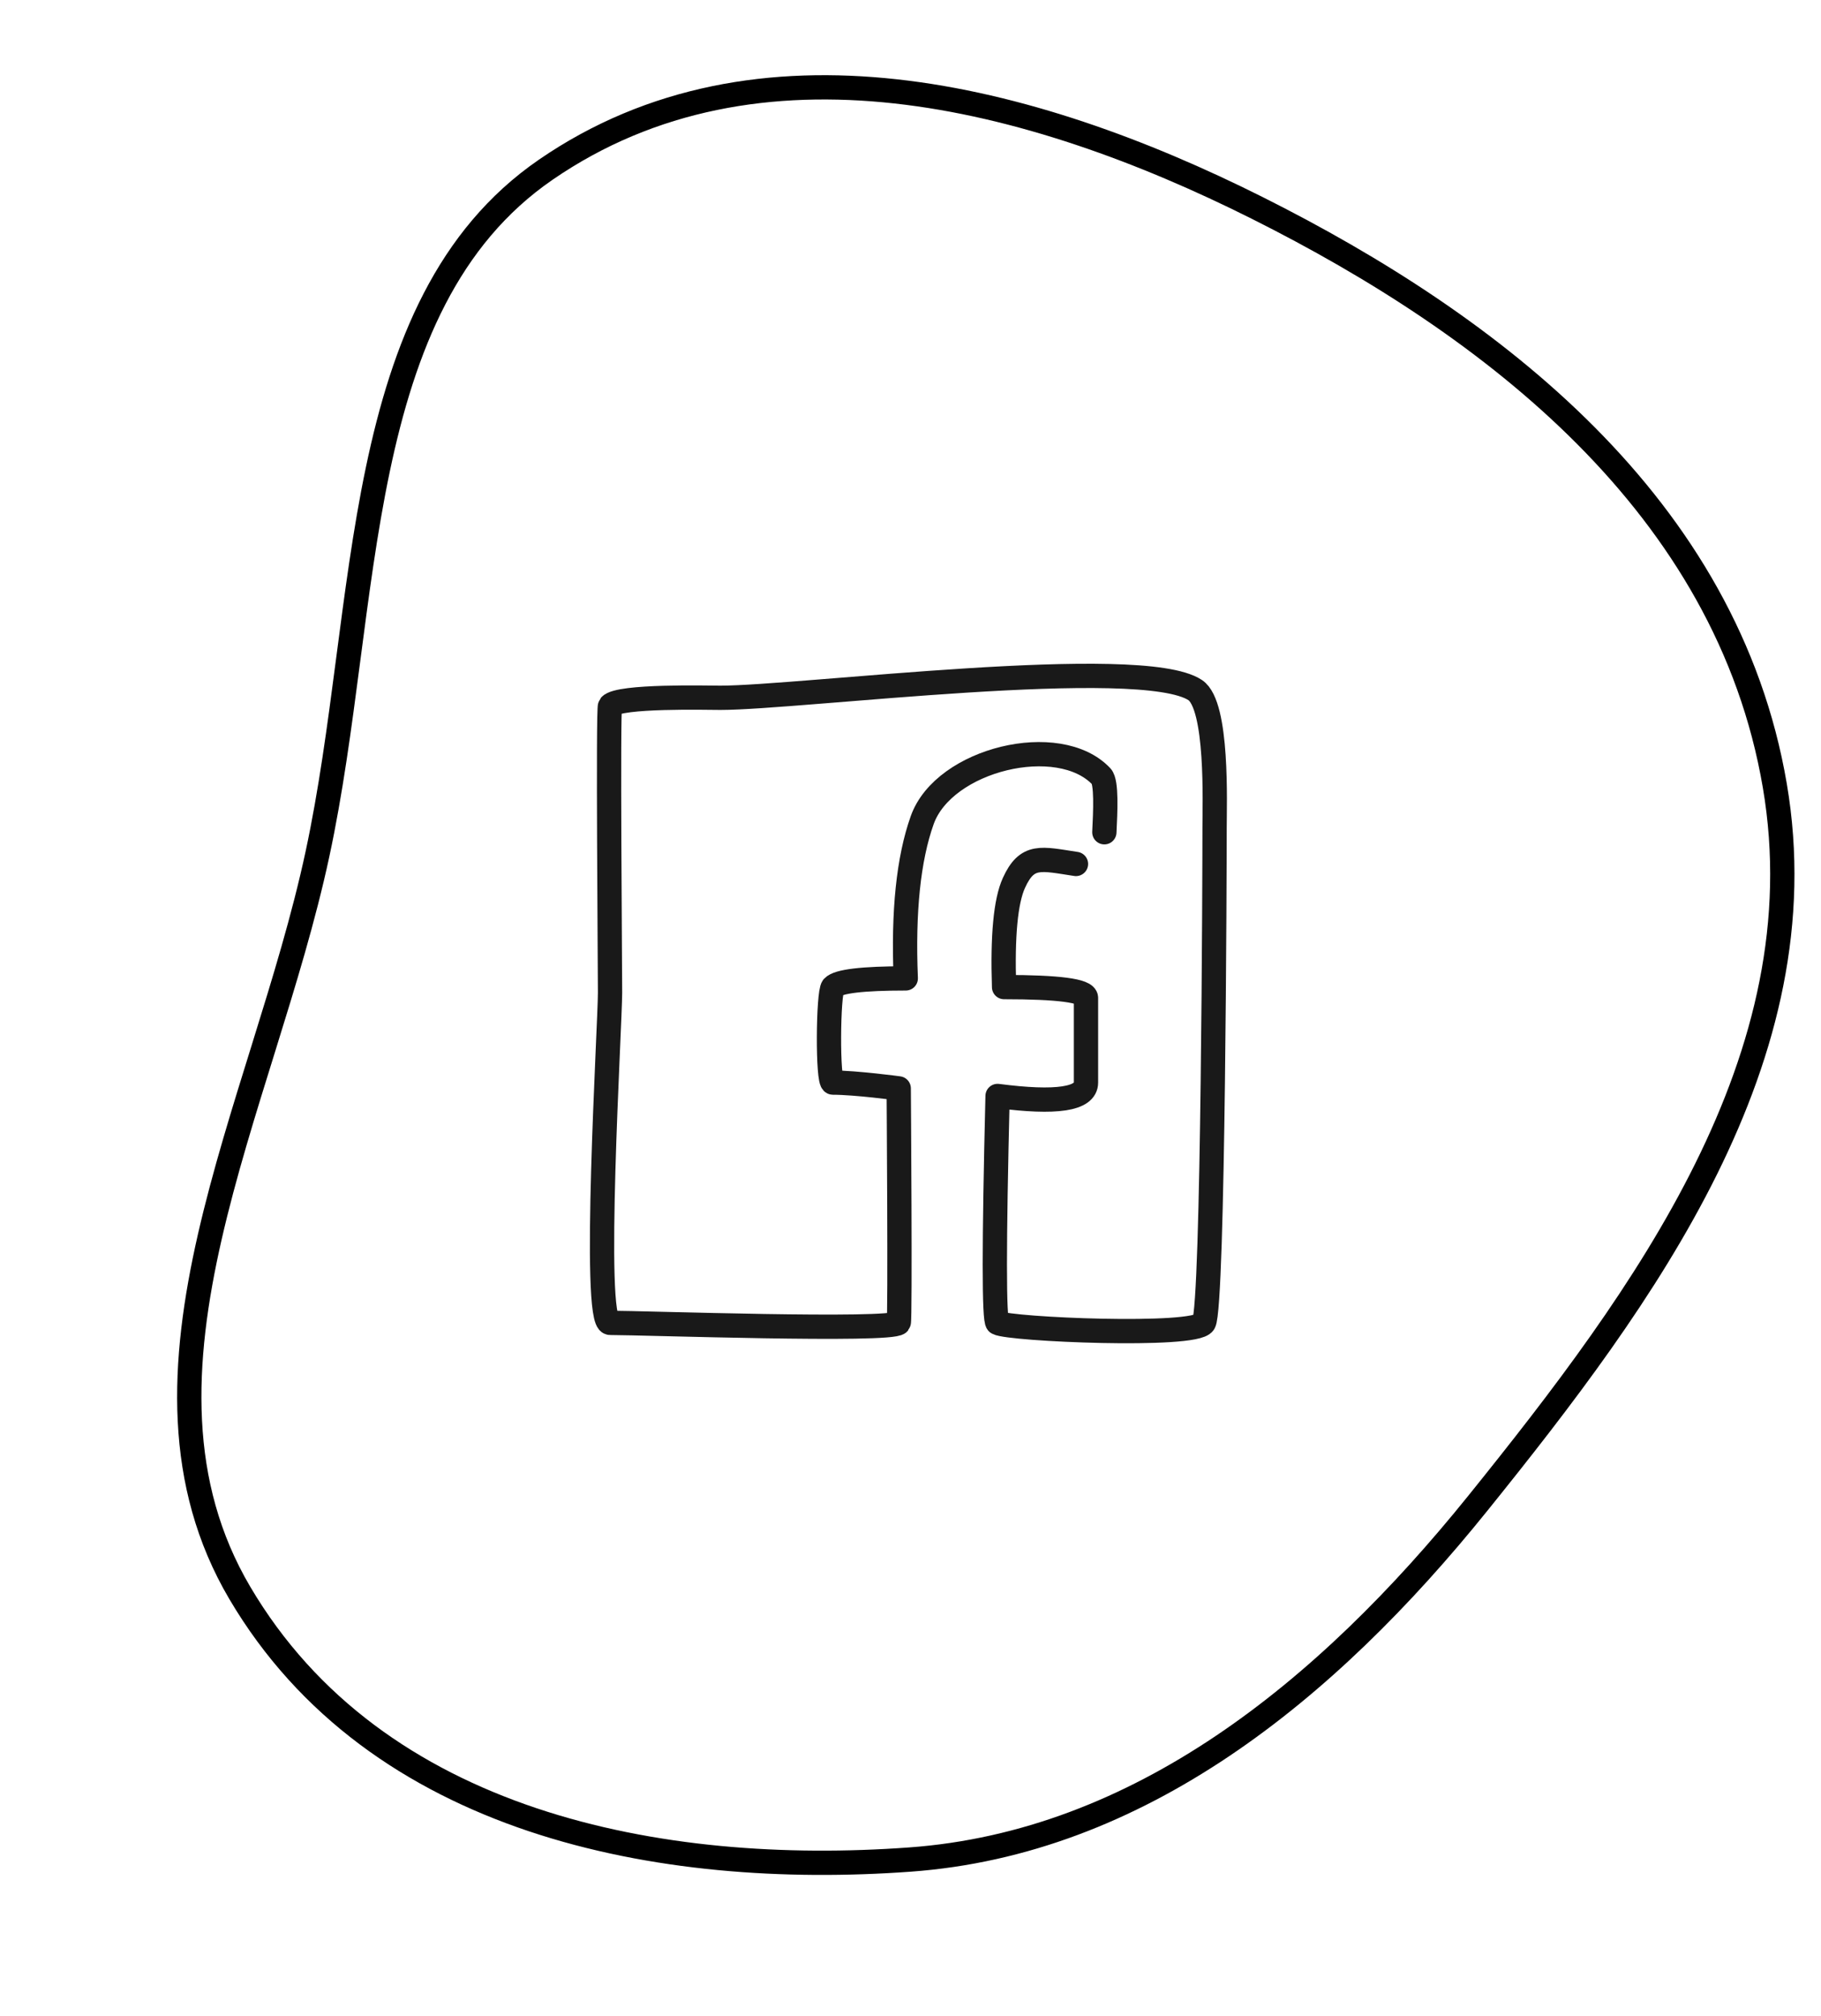 <svg width="75" height="83" viewBox="0 0 75 83" fill="none" xmlns="http://www.w3.org/2000/svg">
<path d="M37.469 76.569C46.888 75.887 54.597 69.678 60.867 61.896C67.727 53.382 75.006 43.546 73.098 32.352C71.133 20.823 61.461 13.412 51.775 8.559C42.41 3.866 31.205 0.985 22.477 6.988C14.371 12.563 15.277 24.929 13.072 35.179C10.826 45.625 4.569 56.586 9.875 65.587C15.482 75.099 27.203 77.312 37.469 76.569Z" stroke="black"/>
<path d="M45.484 34.269C45.525 33.427 45.585 32.207 45.36 31.969C43.614 30.118 38.876 31.255 37.982 33.77C37.416 35.361 37.191 37.533 37.305 40.286C35.521 40.286 34.521 40.406 34.305 40.644C34.103 40.867 34.075 44.577 34.305 44.577C35.247 44.577 37.015 44.815 37.015 44.815C37.015 44.815 37.084 54.392 37.015 54.47C36.701 54.827 26.497 54.47 25.125 54.47C24.384 54.47 25.125 42.2 25.125 40.87C25.125 39.919 25.035 29.158 25.125 29.058C25.502 28.638 29.121 28.732 29.671 28.732C32.93 28.732 47.005 26.933 49.227 28.416C50.171 29.046 50.024 33.112 50.024 34.082C50.024 35.503 49.976 53.799 49.582 54.47C49.227 55.073 41.578 54.743 41.086 54.47C40.936 54.386 40.936 51.272 41.086 45.127C43.514 45.442 44.728 45.259 44.728 44.577C44.728 43.253 44.728 41.636 44.728 41.09C44.728 40.793 43.603 40.644 41.354 40.644C41.285 38.535 41.419 37.105 41.759 36.356C42.305 35.152 42.874 35.356 44.315 35.574" stroke="black" stroke-opacity="0.9" stroke-linecap="round" stroke-linejoin="round"/>
</svg>
